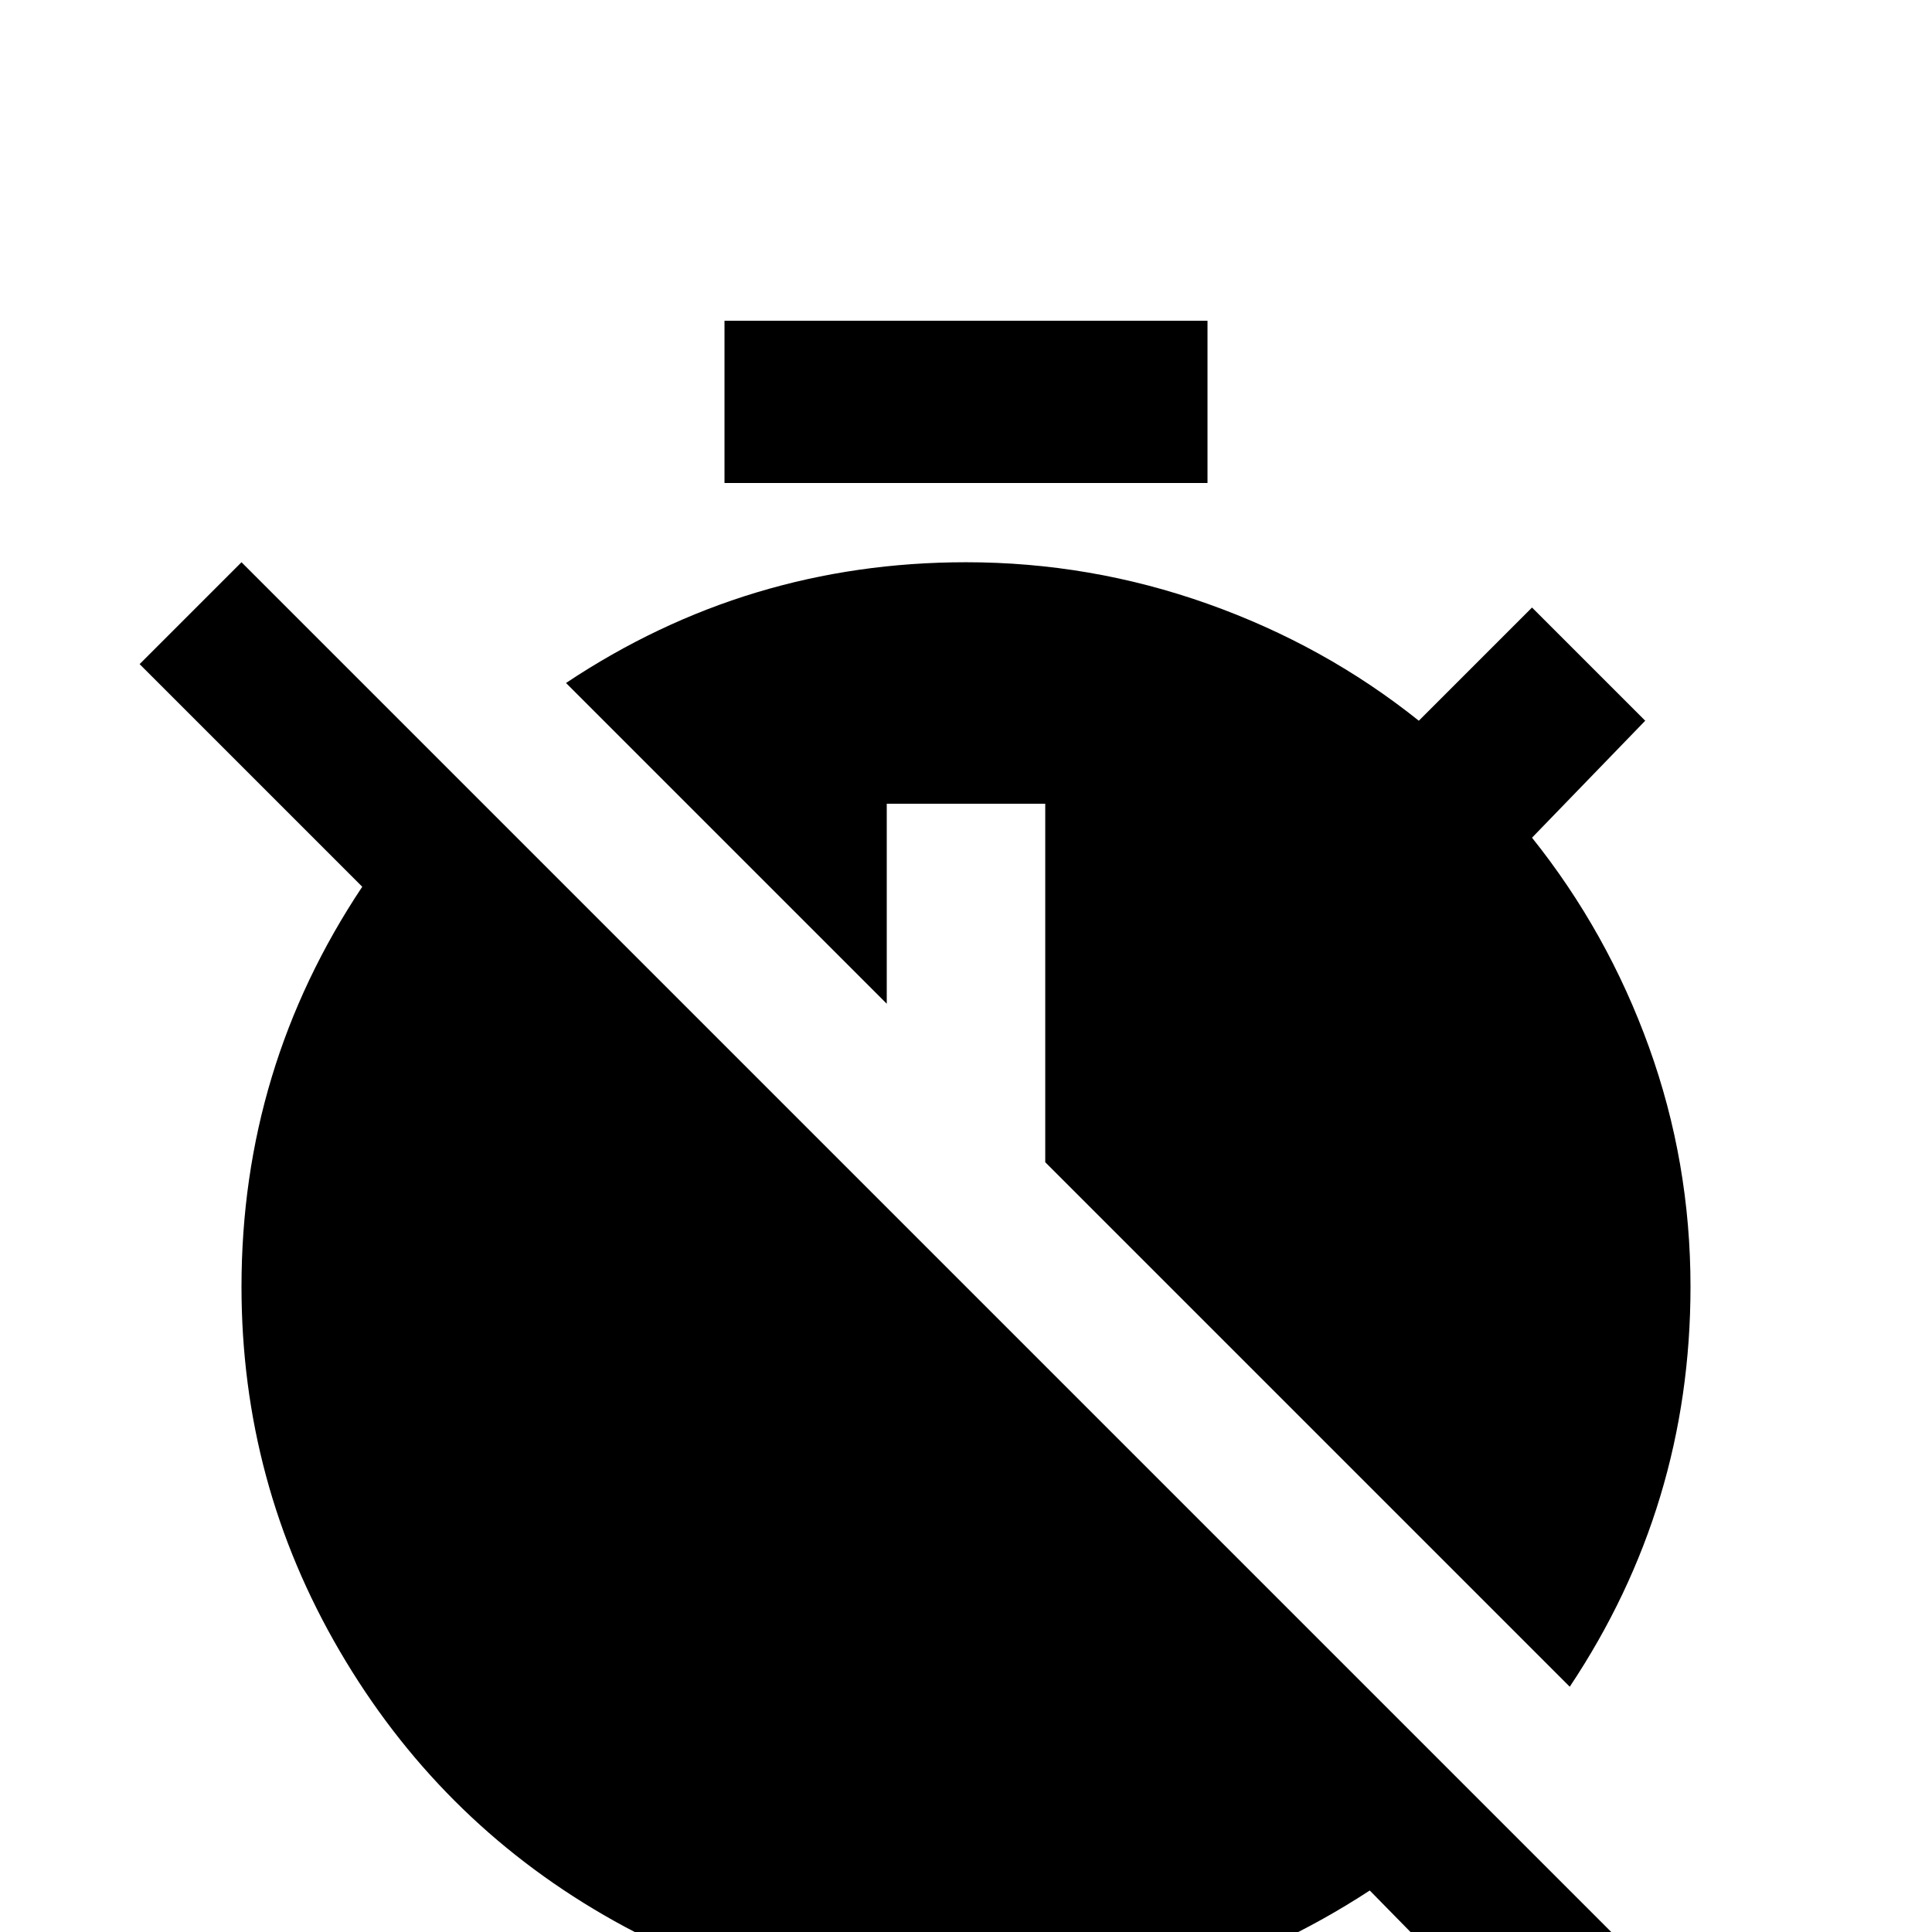 <svg xmlns="http://www.w3.org/2000/svg" viewBox="0 -512 512 512">
	<path fill="#000000" d="M64 -363L37 -336L96 -277Q64 -229 64 -171Q64 -119 90 -74.5Q116 -30 160 -4.5Q204 21 256 21Q314 21 363 -11L416 43L443 16L278 -149ZM320 -427H192V-384H320ZM448 -171Q448 -113 416 -65L277 -204V-299H235V-246L150 -331Q198 -363 256 -363Q289 -363 320 -352Q351 -341 376 -321L406 -351L436 -321L406 -290Q426 -265 437 -234.5Q448 -204 448 -171Z"/>
</svg>